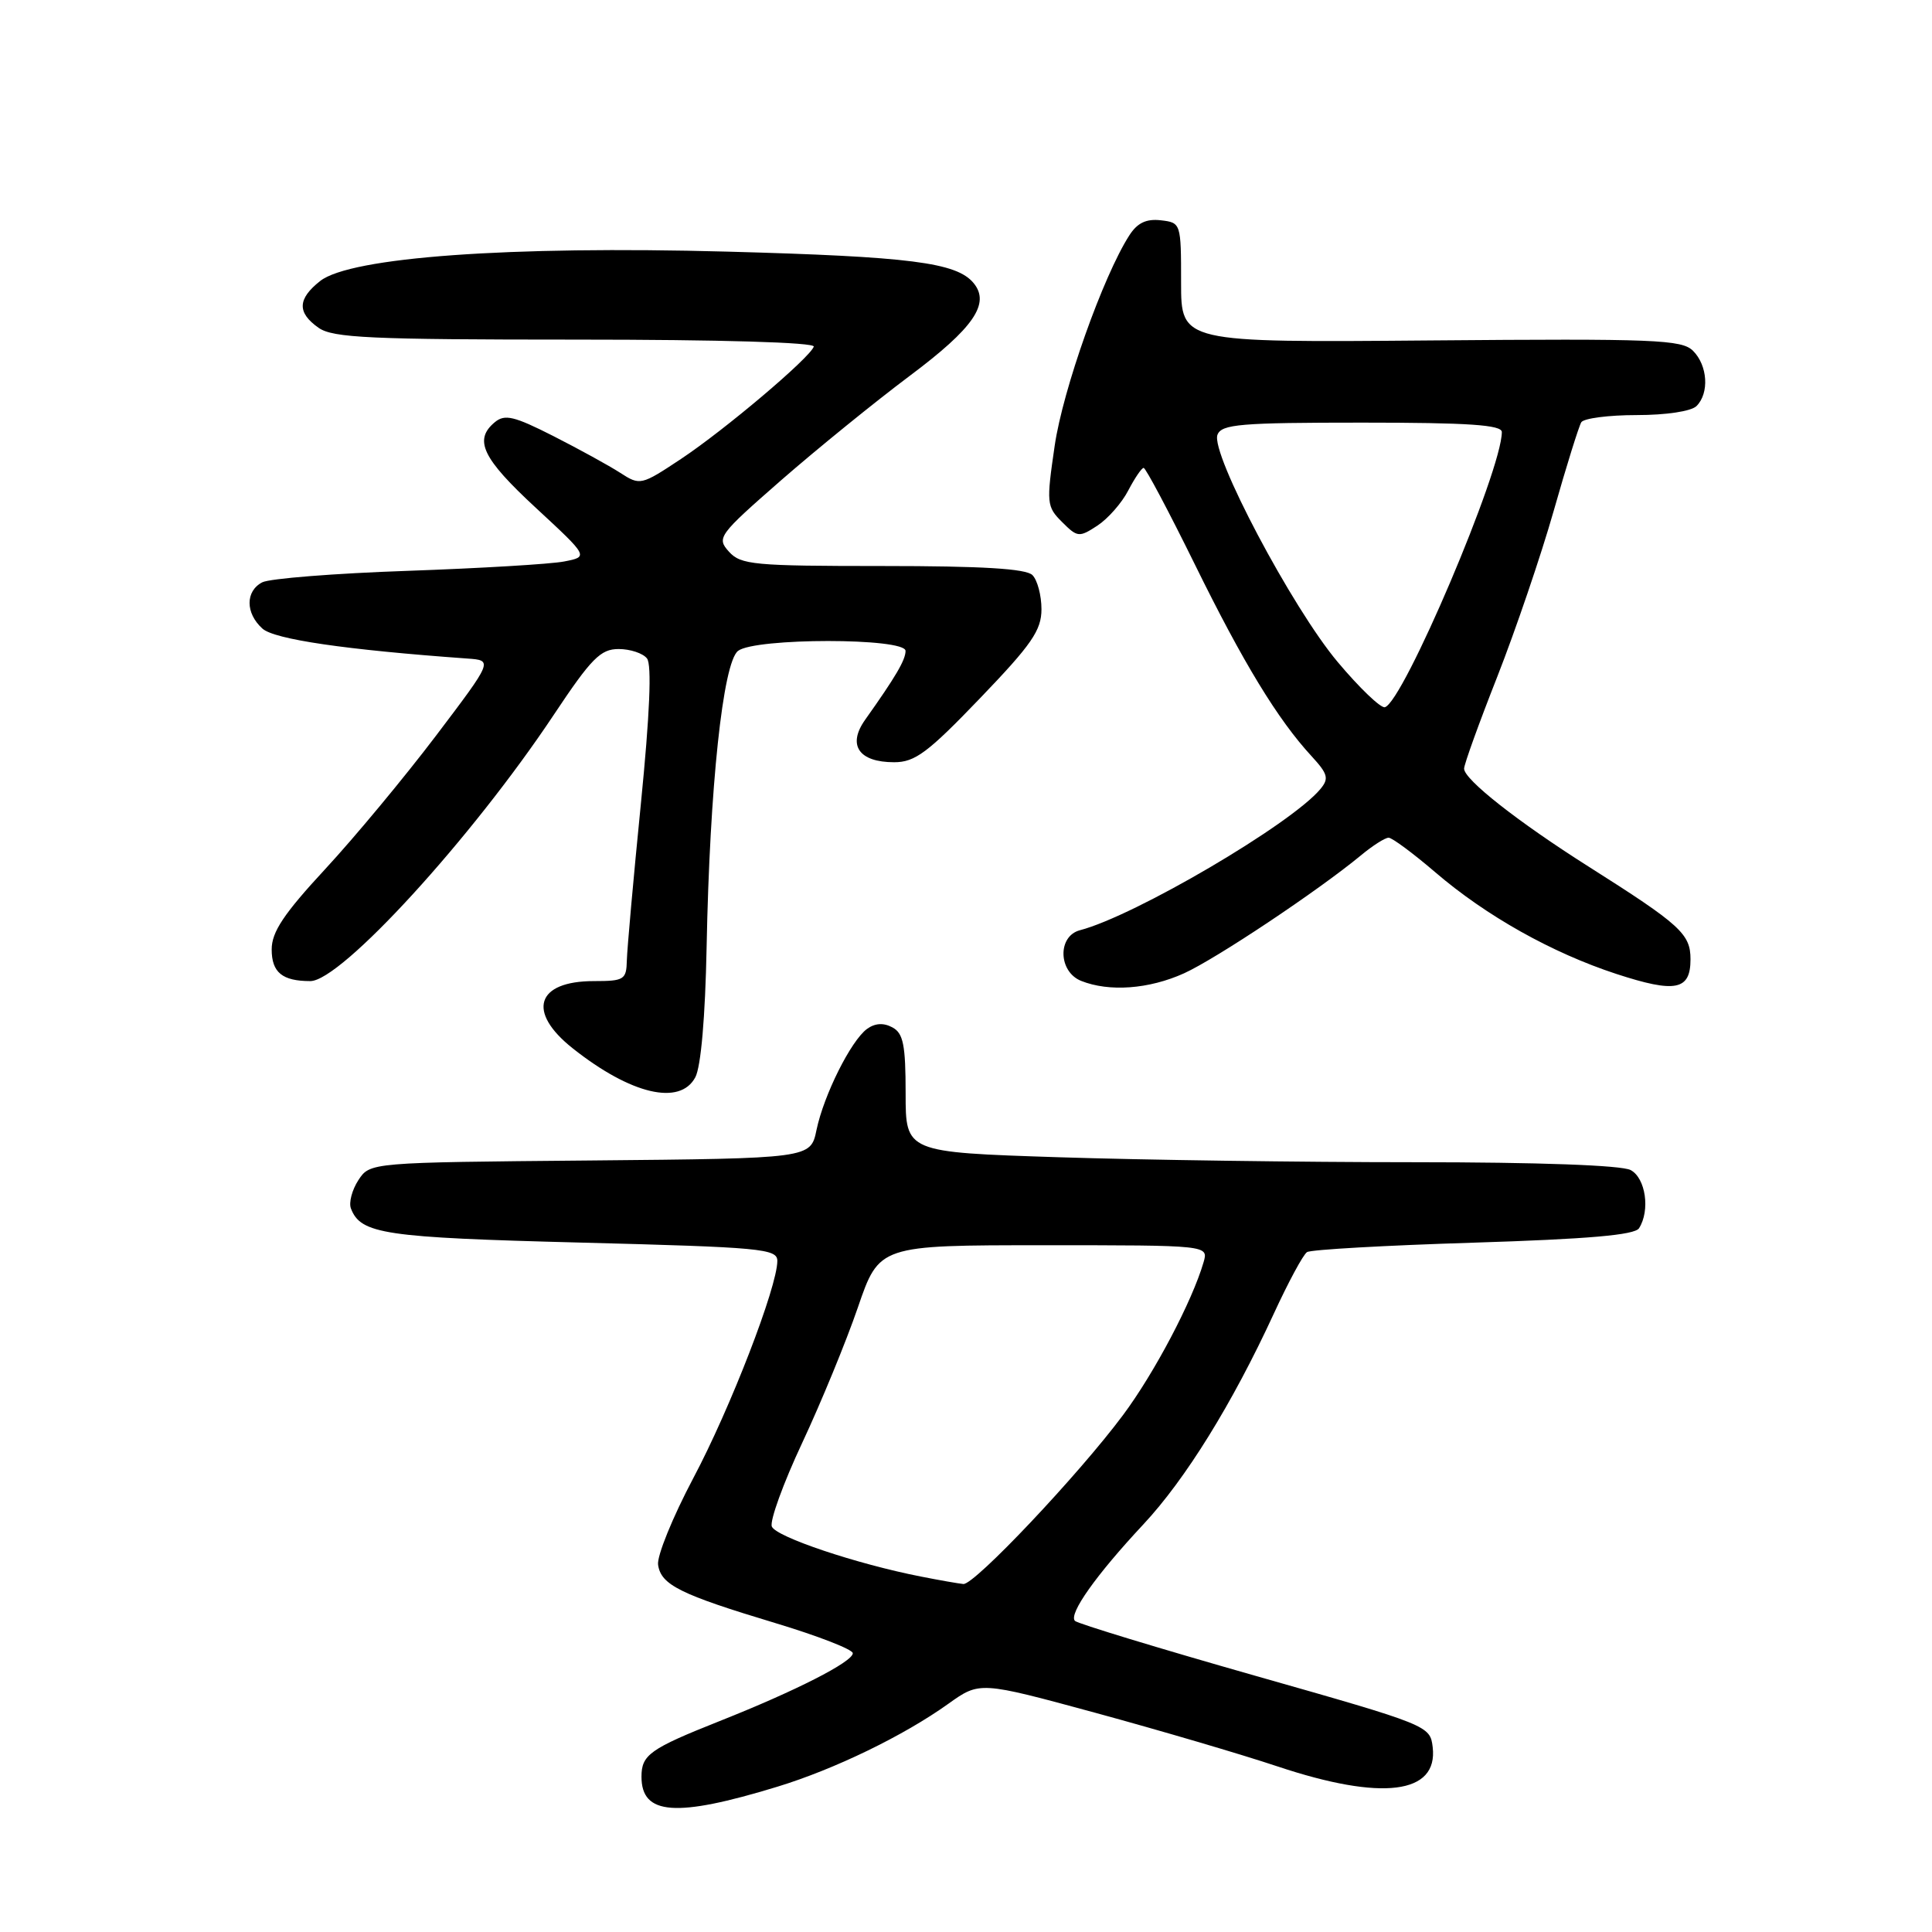 <?xml version="1.0" encoding="UTF-8" standalone="no"?>
<!DOCTYPE svg PUBLIC "-//W3C//DTD SVG 1.1//EN" "http://www.w3.org/Graphics/SVG/1.1/DTD/svg11.dtd" >
<svg xmlns="http://www.w3.org/2000/svg" xmlns:xlink="http://www.w3.org/1999/xlink" version="1.1" viewBox="0 0 256 256">
 <g >
 <path fill="currentColor"
d=" M 103.00 236.75 C 110.57 234.44 119.75 229.99 125.66 225.76 C 129.82 222.79 129.82 222.79 145.16 226.96 C 153.60 229.26 164.46 232.45 169.31 234.07 C 183.12 238.67 190.56 237.74 189.84 231.52 C 189.50 228.66 189.34 228.59 166.30 222.04 C 153.55 218.41 142.81 215.14 142.44 214.78 C 141.55 213.89 145.23 208.70 151.49 202.00 C 157.08 196.02 163.29 185.99 168.78 174.08 C 170.70 169.91 172.68 166.23 173.19 165.91 C 173.69 165.58 183.62 165.02 195.25 164.66 C 210.45 164.18 216.61 163.65 217.18 162.75 C 218.68 160.39 218.06 156.10 216.07 155.04 C 214.87 154.40 203.88 154.00 187.32 154.00 C 172.57 154.00 151.39 153.70 140.25 153.34 C 120.00 152.68 120.00 152.68 120.00 144.88 C 120.00 138.44 119.69 136.90 118.24 136.13 C 117.07 135.50 115.94 135.57 114.88 136.34 C 112.75 137.91 109.16 145.09 108.19 149.73 C 107.41 153.50 107.41 153.50 78.22 153.77 C 49.03 154.03 49.03 154.03 47.49 156.37 C 46.65 157.66 46.20 159.35 46.50 160.13 C 47.80 163.52 50.88 163.98 76.97 164.65 C 100.90 165.27 103.00 165.46 103.00 167.08 C 103.00 170.51 96.77 186.63 91.86 195.87 C 89.13 201.03 87.03 206.19 87.20 207.34 C 87.58 210.01 90.13 211.27 102.75 215.07 C 108.39 216.77 113.00 218.56 113.00 219.06 C 113.00 220.20 105.45 224.05 95.31 228.07 C 86.13 231.72 85.00 232.52 85.00 235.42 C 85.00 240.52 89.55 240.86 103.00 236.75 Z  M 92.13 142.75 C 92.88 141.36 93.45 134.73 93.63 125.50 C 94.04 104.27 95.79 87.82 97.79 86.25 C 100.02 84.50 120.00 84.50 119.99 86.25 C 119.99 87.45 118.67 89.69 114.63 95.38 C 112.25 98.74 113.80 101.00 118.48 101.00 C 121.24 101.00 122.93 99.74 129.86 92.52 C 136.71 85.39 138.00 83.52 138.00 80.72 C 138.00 78.90 137.46 76.86 136.80 76.20 C 135.95 75.35 130.12 75.00 116.95 75.00 C 99.89 75.00 98.16 74.84 96.59 73.10 C 94.93 71.26 95.19 70.91 103.51 63.63 C 108.27 59.48 115.94 53.25 120.56 49.79 C 129.03 43.45 131.25 40.22 129.00 37.50 C 126.74 34.78 120.60 34.00 96.32 33.34 C 67.47 32.56 46.45 34.08 42.43 37.23 C 39.41 39.61 39.35 41.43 42.22 43.44 C 44.12 44.77 49.09 45.00 76.31 45.00 C 95.51 45.00 108.03 45.37 107.83 45.93 C 107.29 47.44 96.05 56.95 90.24 60.81 C 84.95 64.32 84.81 64.35 82.18 62.65 C 80.71 61.70 76.72 59.51 73.32 57.78 C 68.12 55.14 66.89 54.85 65.57 55.94 C 62.74 58.29 63.90 60.72 71.00 67.29 C 78.00 73.77 78.00 73.77 74.75 74.40 C 72.96 74.75 63.62 75.30 54.00 75.64 C 44.38 75.97 35.71 76.66 34.75 77.16 C 32.50 78.33 32.51 81.25 34.77 83.29 C 36.35 84.72 45.79 86.10 61.92 87.26 C 65.33 87.50 65.33 87.50 57.76 97.50 C 53.59 103.00 46.99 110.95 43.09 115.16 C 37.60 121.09 36.00 123.49 36.00 125.80 C 36.00 128.85 37.40 130.00 41.12 130.00 C 45.19 130.00 62.51 111.06 73.39 94.70 C 78.36 87.23 79.58 86.00 81.97 86.00 C 83.50 86.00 85.20 86.56 85.73 87.25 C 86.38 88.07 86.10 94.62 84.92 106.50 C 83.93 116.40 83.10 125.74 83.06 127.25 C 83.00 129.81 82.71 130.00 78.70 130.00 C 71.05 130.00 69.77 134.07 75.90 138.92 C 83.60 145.02 90.10 146.55 92.13 142.75 Z  M 156.89 128.97 C 161.16 127.03 174.65 118.03 180.33 113.34 C 181.88 112.05 183.53 111.00 184.00 111.00 C 184.46 111.00 187.24 113.06 190.17 115.57 C 196.93 121.37 205.64 126.26 214.20 129.06 C 222.02 131.61 224.00 131.22 224.00 127.11 C 224.00 123.75 222.69 122.55 210.50 114.83 C 201.13 108.90 194.00 103.29 194.00 101.85 C 194.00 101.28 195.98 95.80 198.40 89.66 C 200.81 83.52 204.18 73.64 205.87 67.70 C 207.56 61.75 209.21 56.47 209.53 55.95 C 209.86 55.43 213.15 55.00 216.86 55.00 C 220.77 55.00 224.10 54.50 224.80 53.80 C 226.51 52.09 226.28 48.43 224.34 46.49 C 222.86 45.00 219.31 44.86 189.59 45.11 C 156.50 45.39 156.50 45.39 156.50 37.45 C 156.50 29.57 156.48 29.50 153.81 29.19 C 151.89 28.97 150.70 29.53 149.64 31.19 C 146.18 36.57 140.83 51.64 139.75 59.07 C 138.64 66.67 138.68 67.13 140.73 69.17 C 142.77 71.21 142.99 71.23 145.41 69.65 C 146.81 68.73 148.65 66.64 149.50 64.99 C 150.36 63.35 151.27 62.00 151.54 62.00 C 151.81 62.00 154.86 67.75 158.32 74.78 C 164.72 87.81 169.32 95.36 173.80 100.21 C 175.95 102.55 176.12 103.16 174.96 104.55 C 171.11 109.19 150.38 121.36 143.10 123.26 C 140.11 124.04 140.22 128.75 143.25 129.97 C 146.97 131.46 152.24 131.07 156.89 128.97 Z  M 122.02 208.90 C 113.49 207.23 102.80 203.64 102.27 202.27 C 101.98 201.52 103.79 196.53 106.29 191.20 C 108.79 185.86 112.11 177.79 113.67 173.25 C 116.50 165.00 116.50 165.00 138.32 165.00 C 160.13 165.00 160.13 165.00 159.48 167.25 C 157.97 172.43 152.98 181.90 148.81 187.50 C 142.93 195.40 129.10 210.03 127.65 209.89 C 127.02 209.83 124.49 209.39 122.02 208.90 Z  M 177.26 87.73 C 171.23 80.57 160.38 60.06 161.32 57.61 C 161.86 56.21 164.34 56.00 180.47 56.00 C 194.61 56.00 199.00 56.30 199.00 57.25 C 199.00 62.34 185.93 93.07 183.50 93.71 C 182.95 93.85 180.14 91.16 177.26 87.73 Z "/>
</g>
</svg>